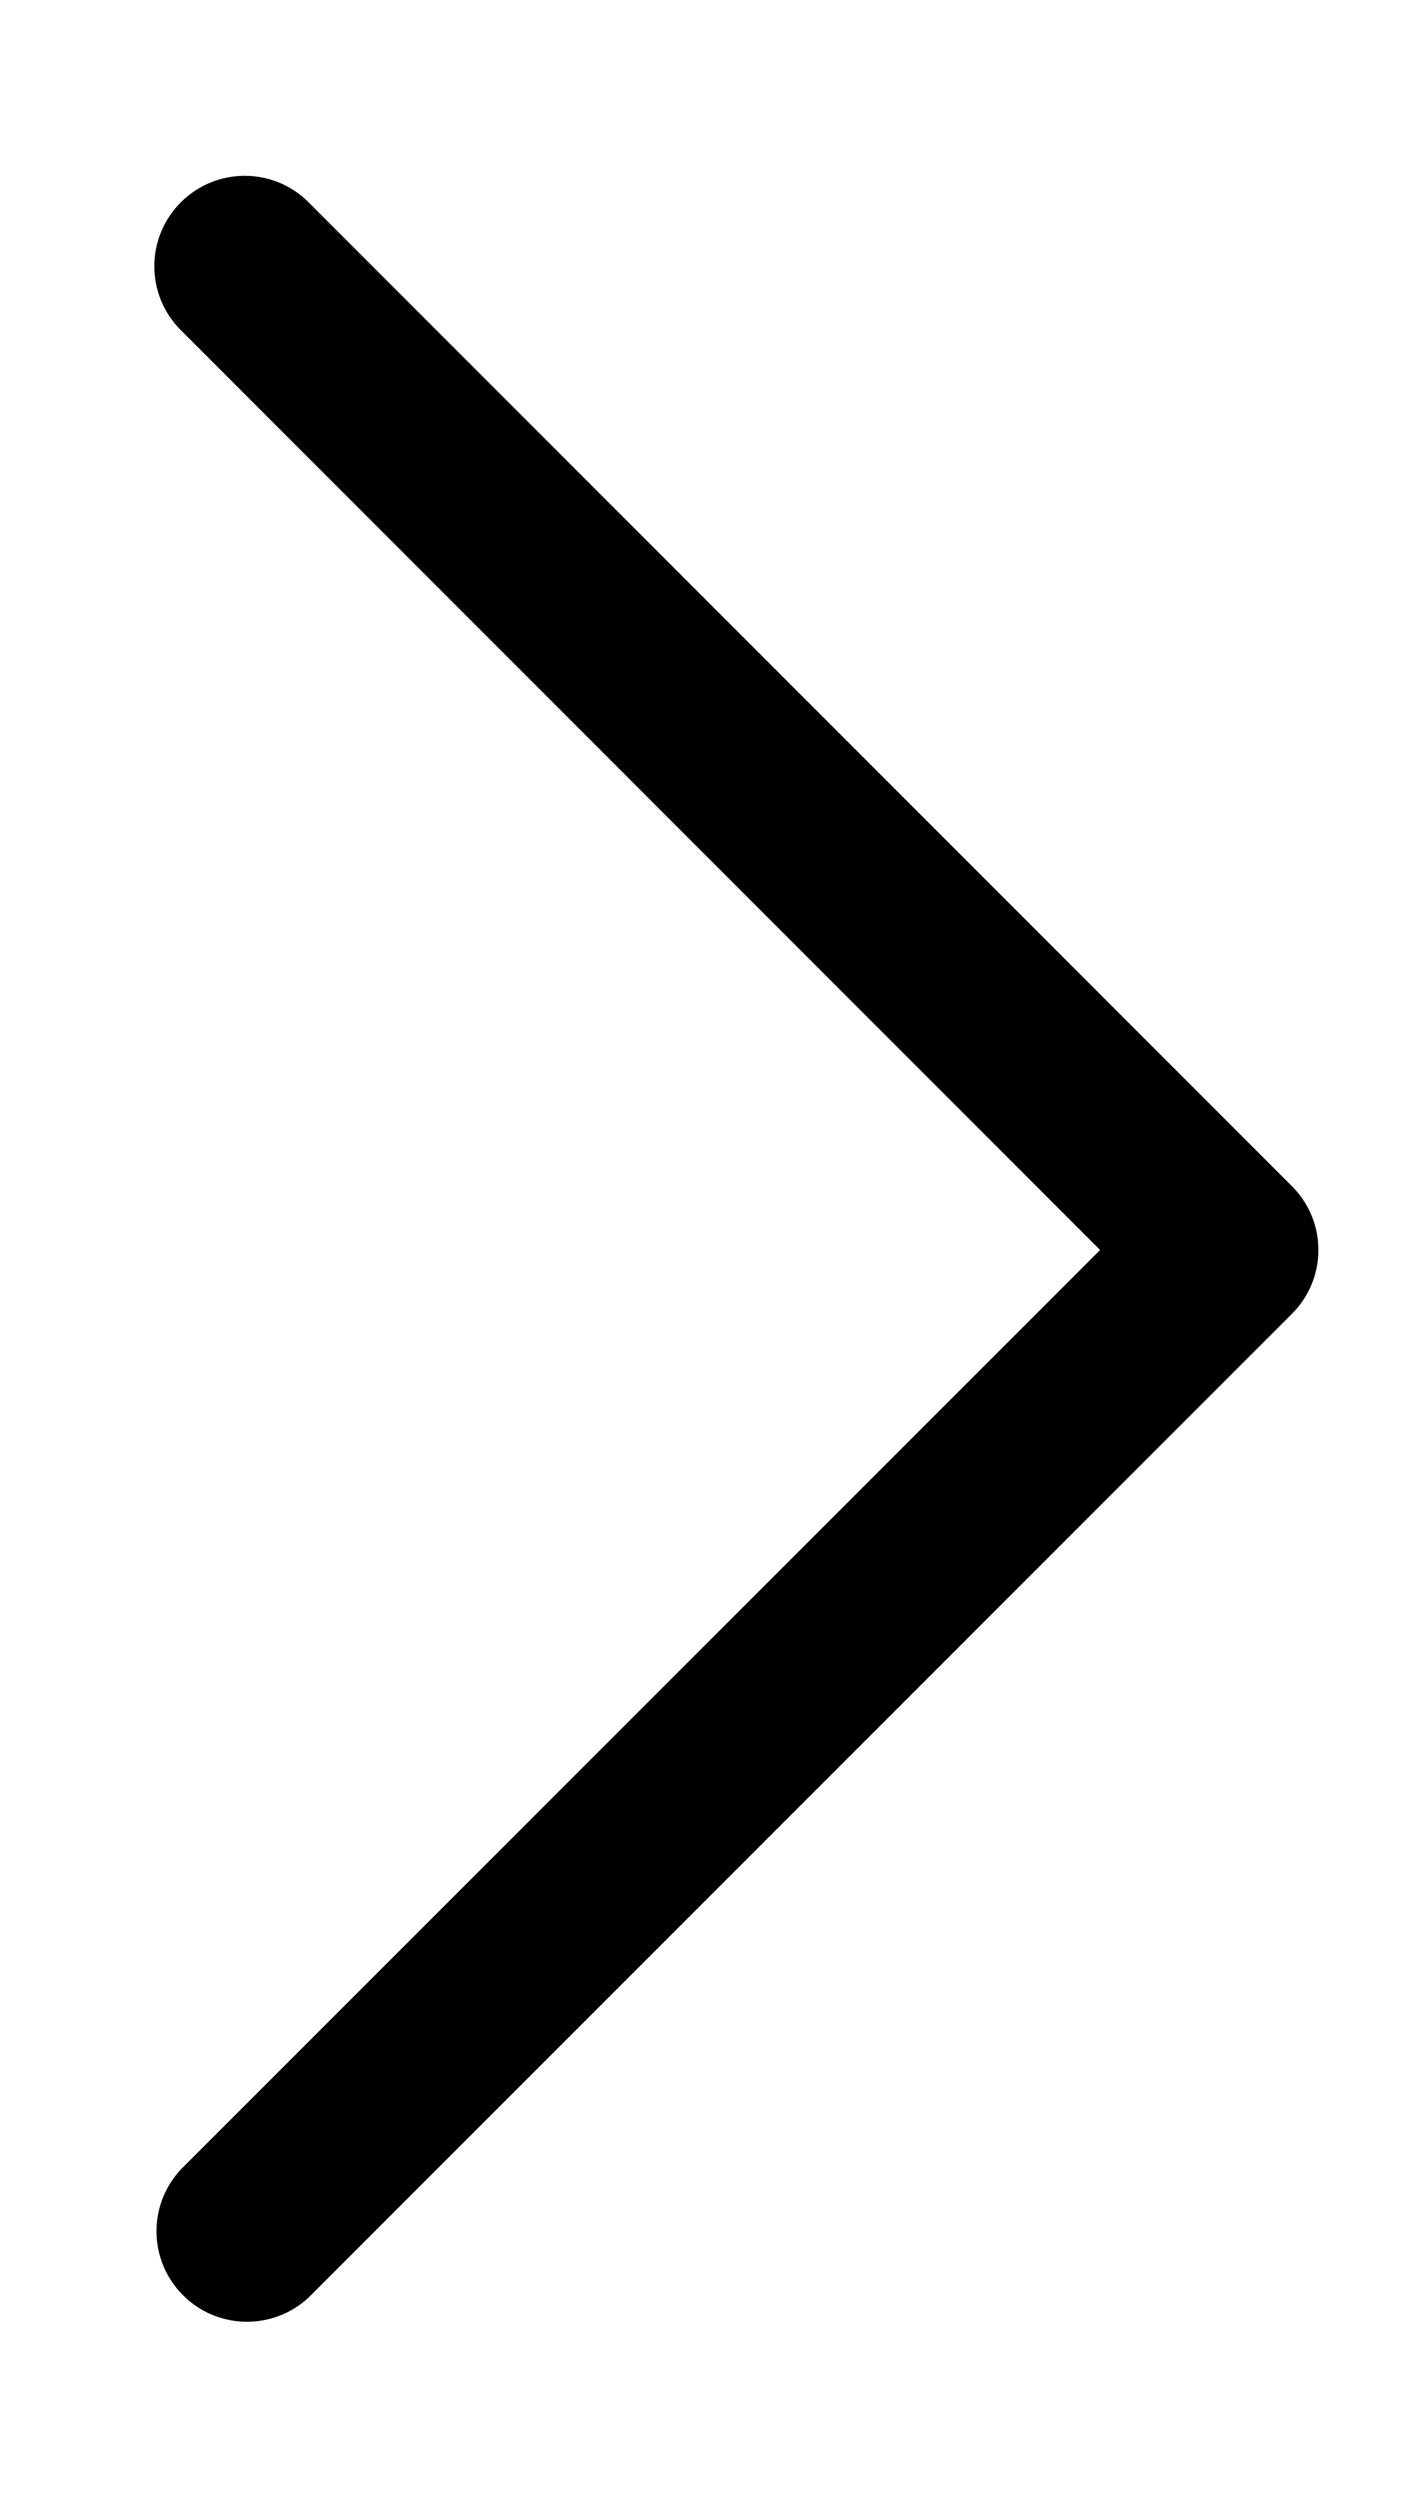 <svg width="8" height="14" viewBox="0 0 8 14" xmlns="http://www.w3.org/2000/svg">
<path d="M7.237 6.642L1.729 1.133C1.531 0.935 1.211 0.935 1.013 1.133C0.815 1.331 0.815 1.651 1.013 1.849L6.163 7L1.012 12.15C0.827 12.35 0.832 12.66 1.025 12.853C1.217 13.046 1.528 13.052 1.728 12.867L7.237 7.358C7.333 7.263 7.386 7.134 7.386 7C7.386 6.866 7.333 6.737 7.237 6.642Z"/>
</svg>
